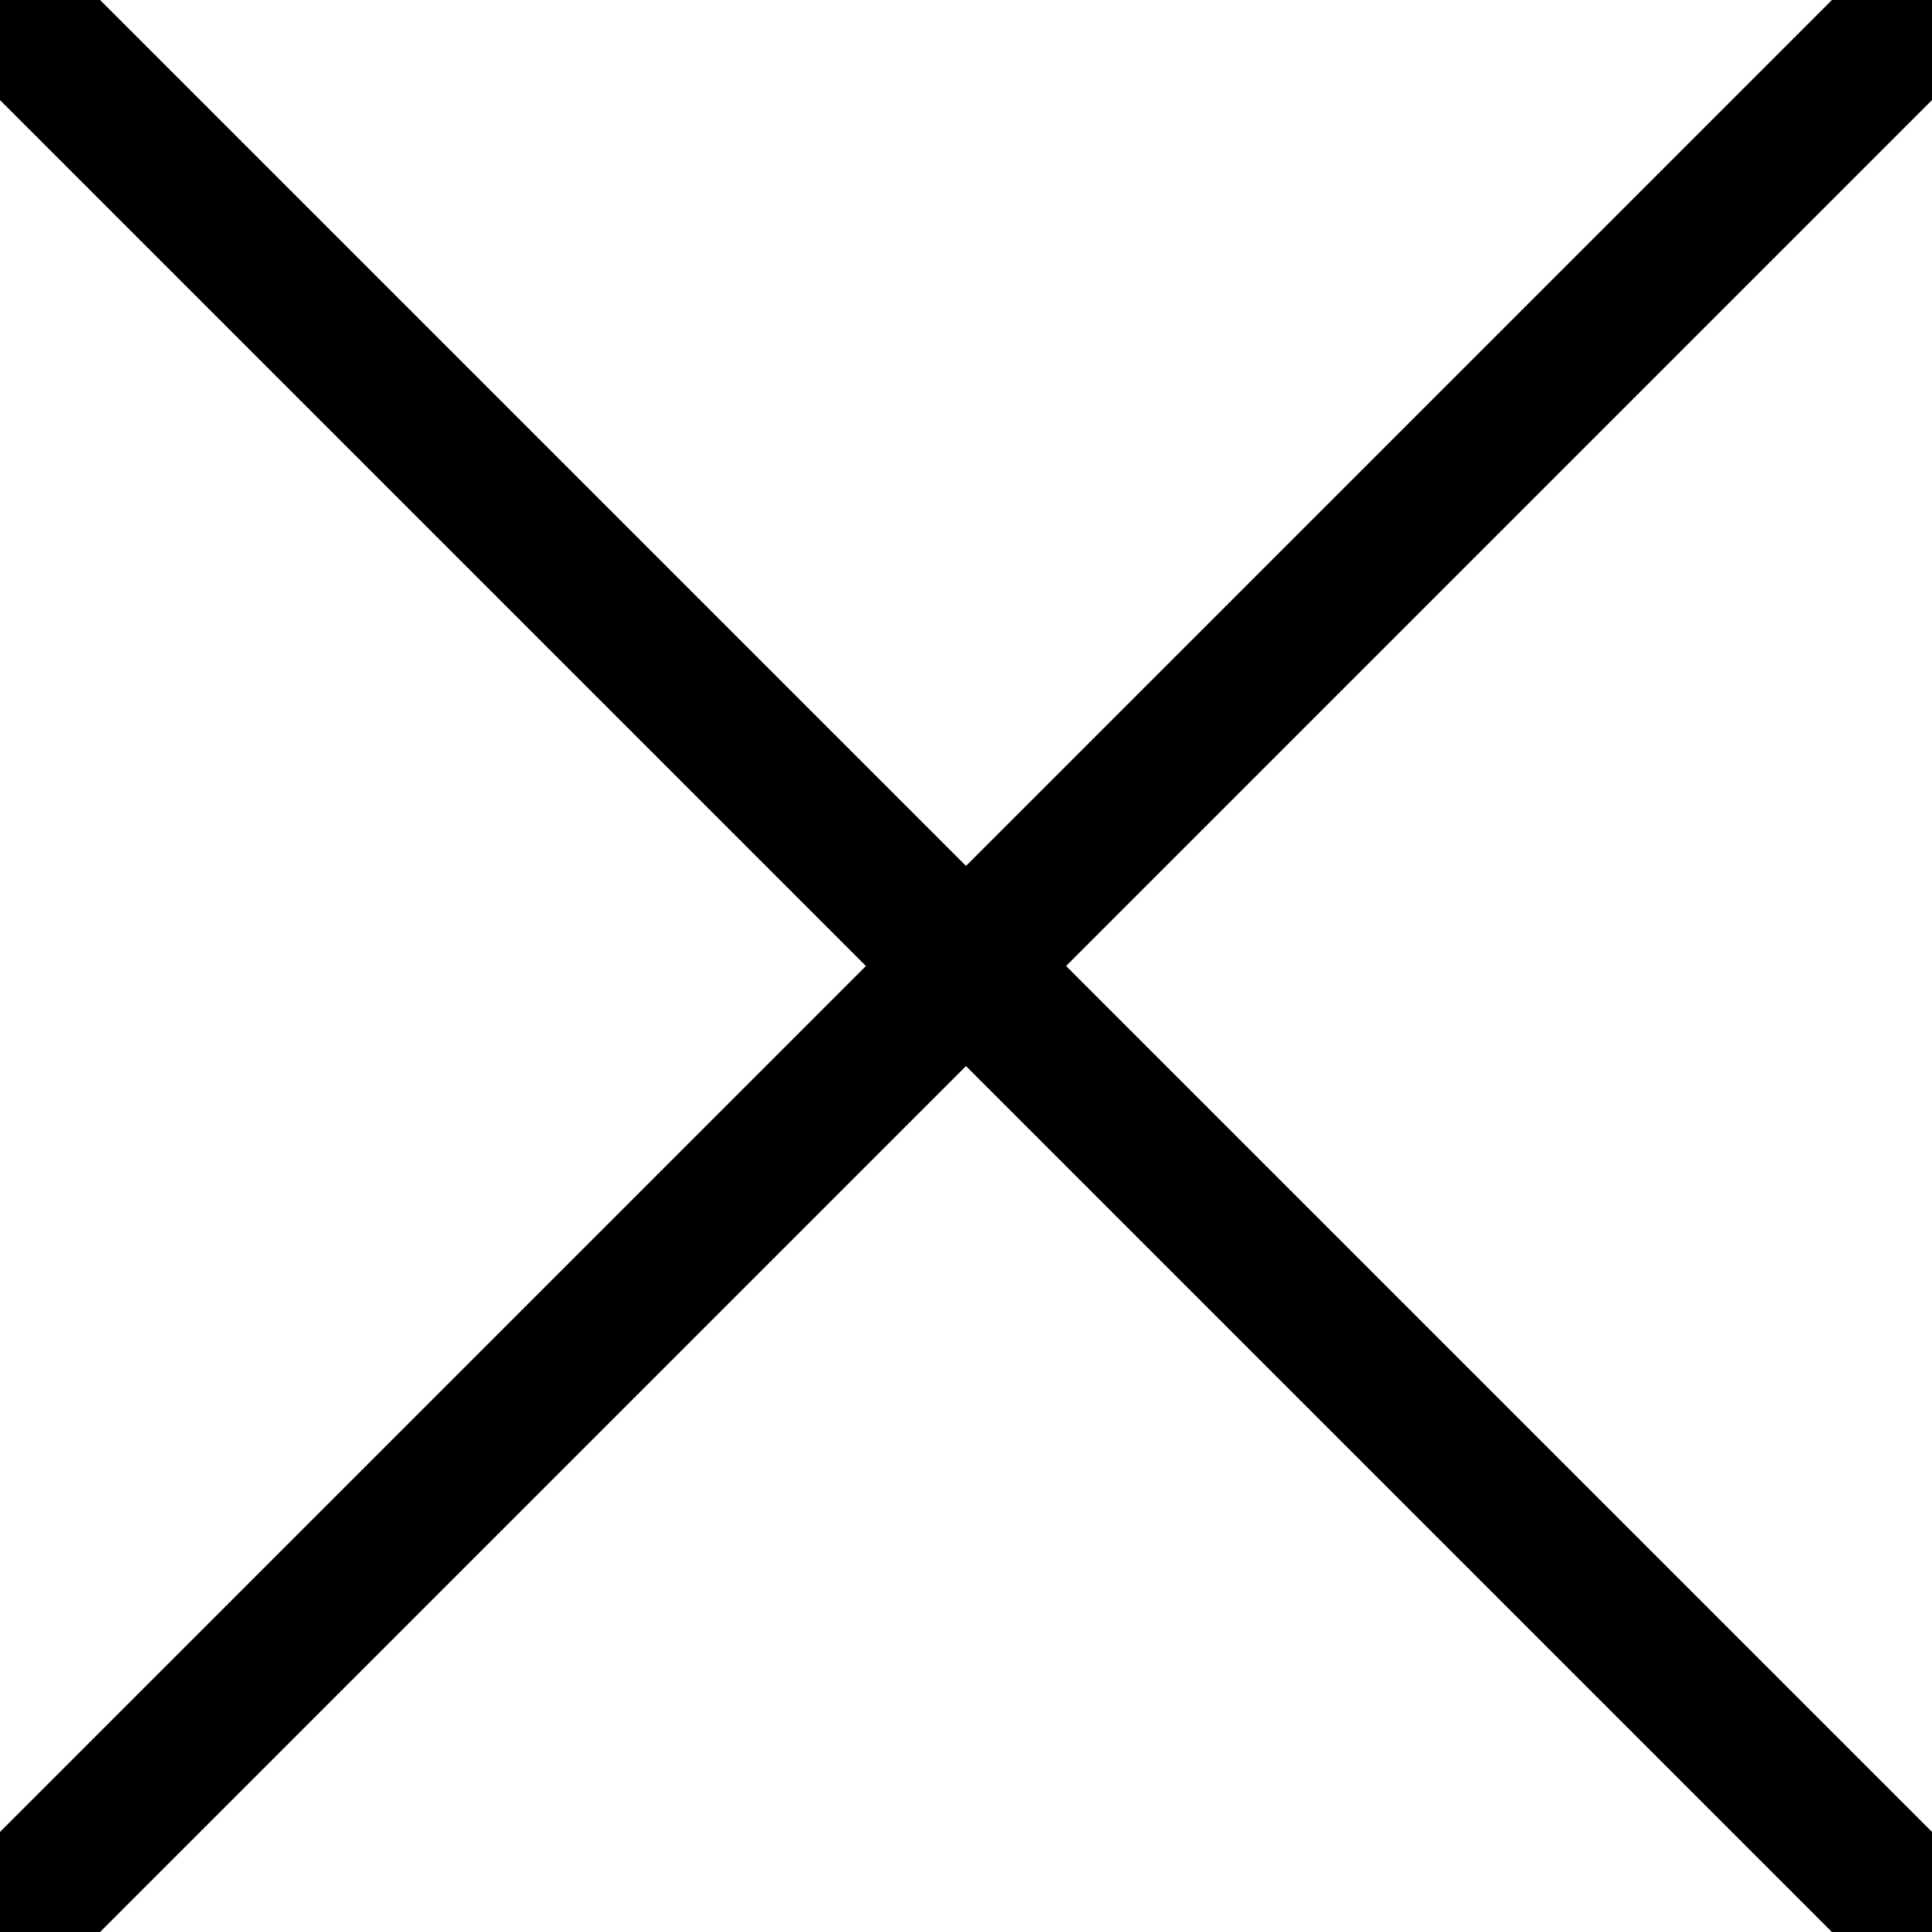 <?xml version="1.0" encoding="UTF-8" standalone="no"?>
<!-- Created with Inkscape (http://www.inkscape.org/) -->

<svg
   width="1024"
   height="1024"
   viewBox="0 0 270.933 270.933"
   version="1.1"
   id="svg5"
   inkscape:version="1.2.2 (732a01da63, 2022-12-09)"
   sodipodi:docname="Close.svg"
   xml:space="preserve"
   inkscape:export-filename="Close.png"
   inkscape:export-xdpi="96"
   inkscape:export-ydpi="96"
   xmlns:inkscape="http://www.inkscape.org/namespaces/inkscape"
   xmlns:sodipodi="http://sodipodi.sourceforge.net/DTD/sodipodi-0.dtd"
   xmlns="http://www.w3.org/2000/svg"
   xmlns:svg="http://www.w3.org/2000/svg"><sodipodi:namedview
     id="namedview7"
     pagecolor="#ffffff"
     bordercolor="#999999"
     borderopacity="1"
     inkscape:showpageshadow="0"
     inkscape:pageopacity="0"
     inkscape:pagecheckerboard="0"
     inkscape:deskcolor="#d1d1d1"
     inkscape:document-units="px"
     showgrid="false"
     inkscape:zoom="3.3638608"
     inkscape:cx="76.846223"
     inkscape:cy="104.04711"
     inkscape:window-width="2560"
     inkscape:window-height="1494"
     inkscape:window-x="-11"
     inkscape:window-y="-11"
     inkscape:window-maximized="1"
     inkscape:current-layer="svg5" /><defs
     id="defs2" /><path
     id="rect2719"
     style="fill:#000000;stroke-width:0;stroke-miterlimit:10;paint-order:stroke markers fill;stop-color:#000000;stroke-dasharray:none;stroke:none"
     d="M 8.207501e-6,-4.5179419e-7 V 14.032 L 121.435,135.467 8.207501e-6,256.902 v 14.032 H 14.032 L 135.467,149.498 256.902,270.933 h 14.032 v -14.032 L 149.498,135.467 270.933,14.032 V -4.5179414e-7 H 256.902 L 135.467,121.435 14.032,-4.5179419e-7 Z" /></svg>
